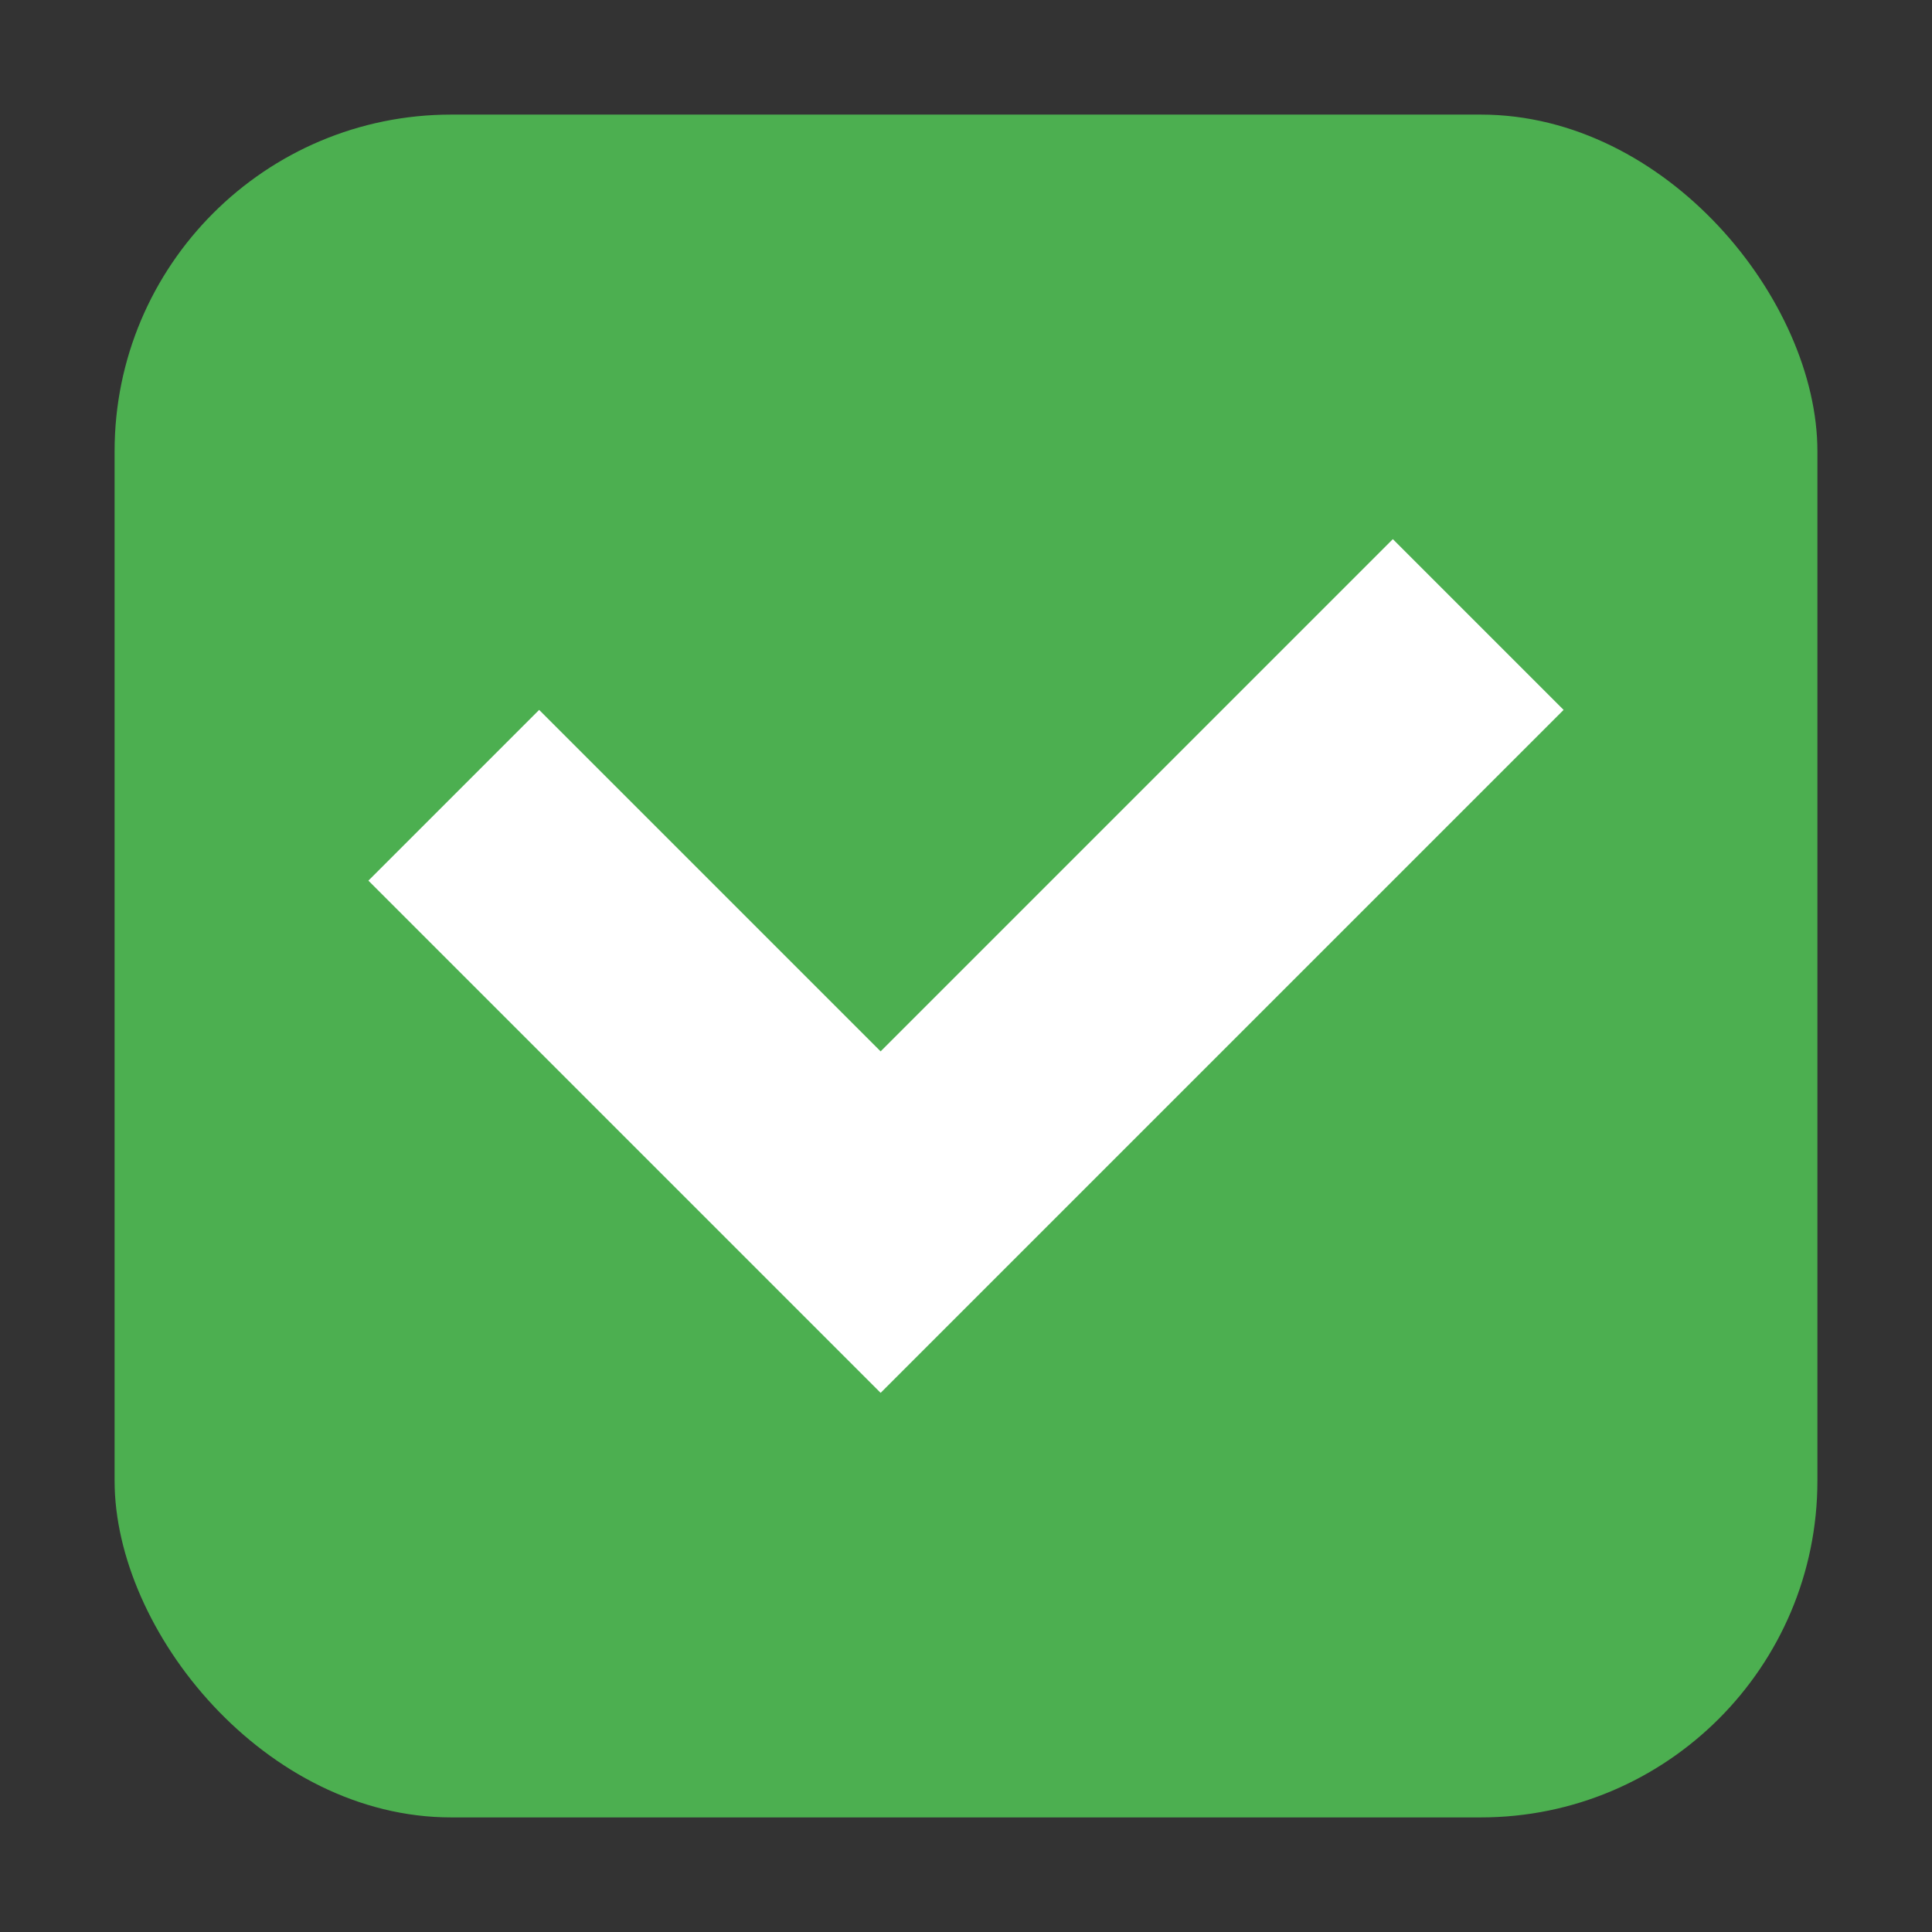 <svg height="32" viewBox="0 0 16 16" width="32" xmlns="http://www.w3.org/2000/svg"><rect x="0" y="0" width="16" height="16" fill="#333333" stroke="none"/><rect fill="#4caf50" fill-rule="evenodd" height="14.102" ry="2.788" width="14.102" x=".949" y=".949"/><path d="m11.535 4.465-4.242 4.242-2.828-2.828-1.414 1.414 2.828 2.828 1.414 1.414 5.656-5.656z" fill="#fff"/></svg>